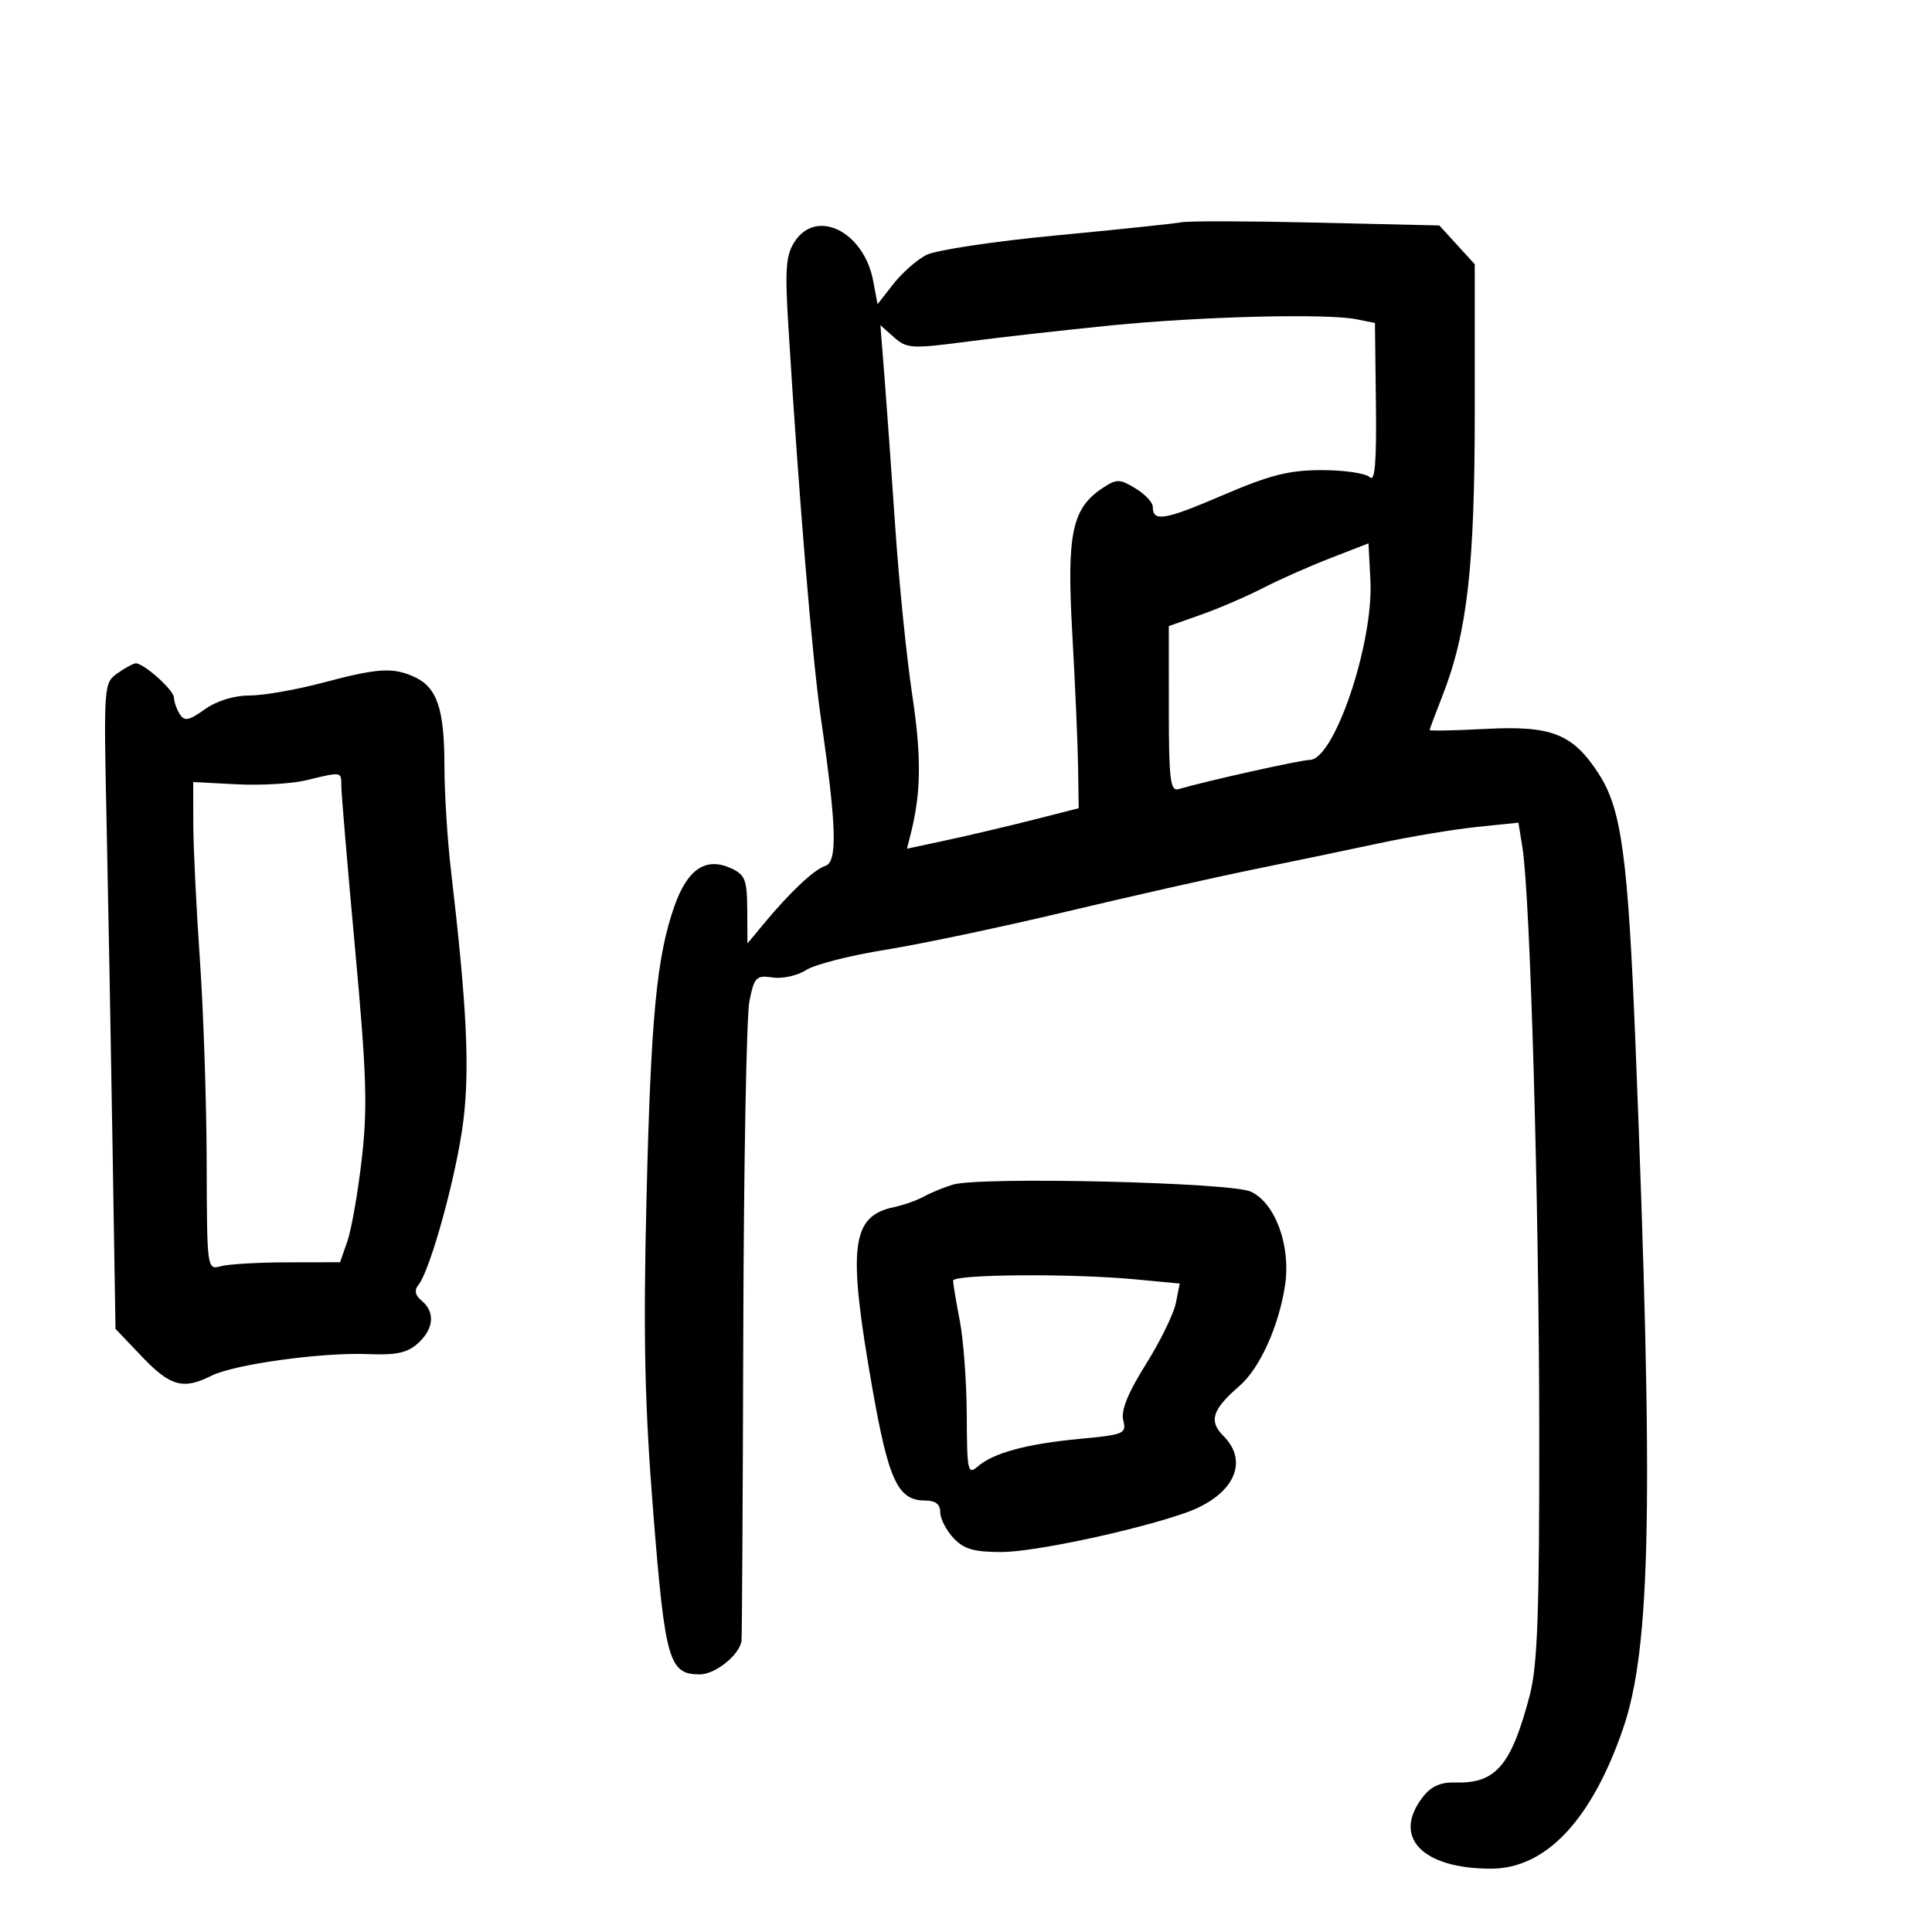 <svg xmlns="http://www.w3.org/2000/svg" width="300" height="300" viewBox="0 0 300 300" version="1.1">
	<path d="M 183.500 34.509 C 182.400 34.720, 173.625 35.641, 164 36.556 C 154.375 37.471, 145.302 38.836, 143.838 39.590 C 142.374 40.344, 140.071 42.372, 138.721 44.097 L 136.266 47.234 135.589 43.620 C 134.155 35.980, 126.817 32.298, 123.404 37.506 C 122.022 39.615, 121.866 41.714, 122.422 50.756 C 124.045 77.190, 126.130 102.297, 127.466 111.500 C 129.907 128.312, 130.072 133.841, 128.152 134.457 C 126.403 135.018, 122.668 138.536, 118.551 143.500 L 116.063 146.500 116.032 141.229 C 116.004 136.591, 115.699 135.820, 113.500 134.818 C 109.616 133.048, 106.776 134.932, 104.757 140.617 C 101.956 148.503, 101.063 157.871, 100.379 186.500 C 99.873 207.668, 100.104 218.144, 101.449 235 C 103.275 257.901, 103.880 260, 108.655 260 C 111.092 260, 114.894 256.924, 115.143 254.750 C 115.222 254.062, 115.346 232.350, 115.418 206.500 C 115.491 180.650, 115.920 157.672, 116.373 155.438 C 117.128 151.707, 117.424 151.409, 119.985 151.784 C 121.519 152.010, 123.844 151.493, 125.151 150.637 C 126.458 149.780, 132.021 148.358, 137.514 147.477 C 143.006 146.595, 155.600 143.940, 165.500 141.577 C 175.400 139.214, 188.450 136.270, 194.500 135.036 C 200.550 133.802, 209.423 131.953, 214.218 130.927 C 219.014 129.902, 225.827 128.766, 229.359 128.404 L 235.781 127.746 236.406 131.623 C 237.608 139.089, 238.979 186.538, 239.013 221.859 C 239.041 250.671, 238.755 258.611, 237.523 263.301 C 234.678 274.128, 232.270 276.959, 226.053 276.782 C 223.666 276.715, 222.228 277.359, 220.894 279.094 C 216.142 285.275, 220.836 290.167, 231.521 290.167 C 240.026 290.167, 247.140 282.626, 252.022 268.436 C 256.372 255.792, 256.789 233.158, 253.972 162.500 C 252.794 132.967, 251.802 125.637, 248.237 120.139 C 244.215 113.937, 240.956 112.647, 230.673 113.186 C 225.903 113.437, 222 113.514, 222 113.358 C 222 113.202, 222.873 110.860, 223.939 108.154 C 227.829 98.286, 229 88.045, 229 63.905 L 229 41.032 226.250 38.021 L 223.500 35.011 204.500 34.568 C 194.050 34.324, 184.600 34.297, 183.500 34.509 M 172.500 50.532 C 165.350 51.243, 155.325 52.373, 150.222 53.043 C 141.578 54.177, 140.801 54.132, 138.827 52.380 L 136.710 50.500 137.340 58.500 C 137.686 62.900, 138.445 73.475, 139.025 82 C 139.605 90.525, 140.787 102.191, 141.652 107.924 C 143.094 117.482, 143.038 123.015, 141.437 129.394 L 140.836 131.790 147.168 130.428 C 150.651 129.679, 156.650 128.264, 160.500 127.283 L 167.500 125.500 167.402 119 C 167.348 115.425, 166.943 106.122, 166.502 98.327 C 165.622 82.785, 166.446 78.904, 171.300 75.723 C 173.391 74.353, 173.892 74.364, 176.312 75.832 C 177.790 76.729, 179 78.007, 179 78.673 C 179 81.085, 180.761 80.801, 189.781 76.935 C 197.239 73.739, 200.149 73, 205.281 73 C 208.757 73, 212.095 73.495, 212.701 74.101 C 213.502 74.902, 213.760 71.790, 213.651 62.676 L 213.500 50.150 210.625 49.575 C 205.985 48.647, 186.532 49.135, 172.500 50.532 M 206.588 86.666 C 203.336 87.928, 198.611 90.023, 196.088 91.322 C 193.564 92.621, 189.248 94.480, 186.496 95.451 L 181.492 97.218 181.496 110.094 C 181.499 121.064, 181.722 122.905, 183 122.535 C 187.551 121.218, 202.005 118, 203.370 118 C 207.181 118, 213.300 99.899, 212.796 90.114 L 212.500 84.371 206.588 86.666 M 18.266 104.526 C 16.119 106.030, 16.094 106.355, 16.542 127.276 C 16.792 138.949, 17.208 161.516, 17.466 177.424 L 17.935 206.349 22.058 210.674 C 26.436 215.268, 28.463 215.827, 32.800 213.635 C 36.320 211.857, 49.969 209.967, 57.141 210.265 C 61.511 210.447, 63.258 210.071, 64.891 208.595 C 67.370 206.356, 67.606 203.748, 65.488 201.990 C 64.479 201.153, 64.296 200.348, 64.939 199.574 C 66.811 197.317, 70.914 182.391, 71.941 174.099 C 72.966 165.826, 72.492 156.241, 70.009 135 C 69.462 130.325, 69.012 123.034, 69.008 118.797 C 68.999 110.066, 67.855 106.711, 64.343 105.110 C 60.995 103.585, 58.680 103.733, 50.068 106.024 C 45.980 107.111, 40.874 108, 38.722 108 C 36.325 108, 33.643 108.830, 31.801 110.142 C 29.322 111.907, 28.638 112.039, 27.912 110.892 C 27.427 110.126, 27.024 108.970, 27.015 108.323 C 27 107.170, 22.356 103, 21.088 103 C 20.734 103, 19.465 103.687, 18.266 104.526 M 47.500 121.169 C 45.300 121.701, 40.462 121.978, 36.750 121.785 L 30 121.435 30.015 127.967 C 30.023 131.560, 30.483 141.025, 31.038 149 C 31.592 156.975, 32.066 171.082, 32.090 180.349 C 32.135 197.170, 32.139 197.197, 34.318 196.613 C 35.518 196.291, 40.168 196.021, 44.652 196.014 L 52.804 196 53.940 192.750 C 54.564 190.963, 55.568 185.225, 56.171 180 C 57.093 172.010, 56.928 166.811, 55.133 147.295 C 53.960 134.532, 53 123.170, 53 122.045 C 53 119.786, 53.130 119.806, 47.500 121.169 M 147.968 183.947 C 146.576 184.367, 144.551 185.198, 143.468 185.795 C 142.386 186.391, 140.294 187.132, 138.820 187.441 C 132.165 188.836, 131.594 193.528, 135.422 215.358 C 137.975 229.923, 139.412 233, 143.655 233 C 145.252 233, 146 233.578, 146 234.811 C 146 235.808, 146.918 237.608, 148.039 238.811 C 149.650 240.541, 151.211 241, 155.475 241 C 160.527 241, 176.110 237.691, 184 234.942 C 191.463 232.342, 194.088 227.088, 189.977 222.977 C 187.656 220.656, 188.225 218.877, 192.460 215.211 C 195.624 212.473, 198.590 205.916, 199.545 199.550 C 200.461 193.437, 198.028 186.798, 194.224 185.035 C 191.114 183.593, 152.180 182.678, 147.968 183.947 M 148 198.864 C 148 199.338, 148.468 202.151, 149.041 205.114 C 149.613 208.076, 150.098 214.700, 150.119 219.834 C 150.153 228.471, 150.281 229.060, 151.828 227.711 C 154.248 225.601, 159.482 224.189, 167.737 223.419 C 174.563 222.782, 174.942 222.619, 174.420 220.537 C 174.040 219.023, 175.139 216.298, 177.917 211.868 C 180.146 208.314, 182.243 204.034, 182.579 202.356 L 183.189 199.307 176.344 198.661 C 166.416 197.723, 148 197.855, 148 198.864" stroke="none" fill="black" fill-rule="evenodd"/>
</svg>
